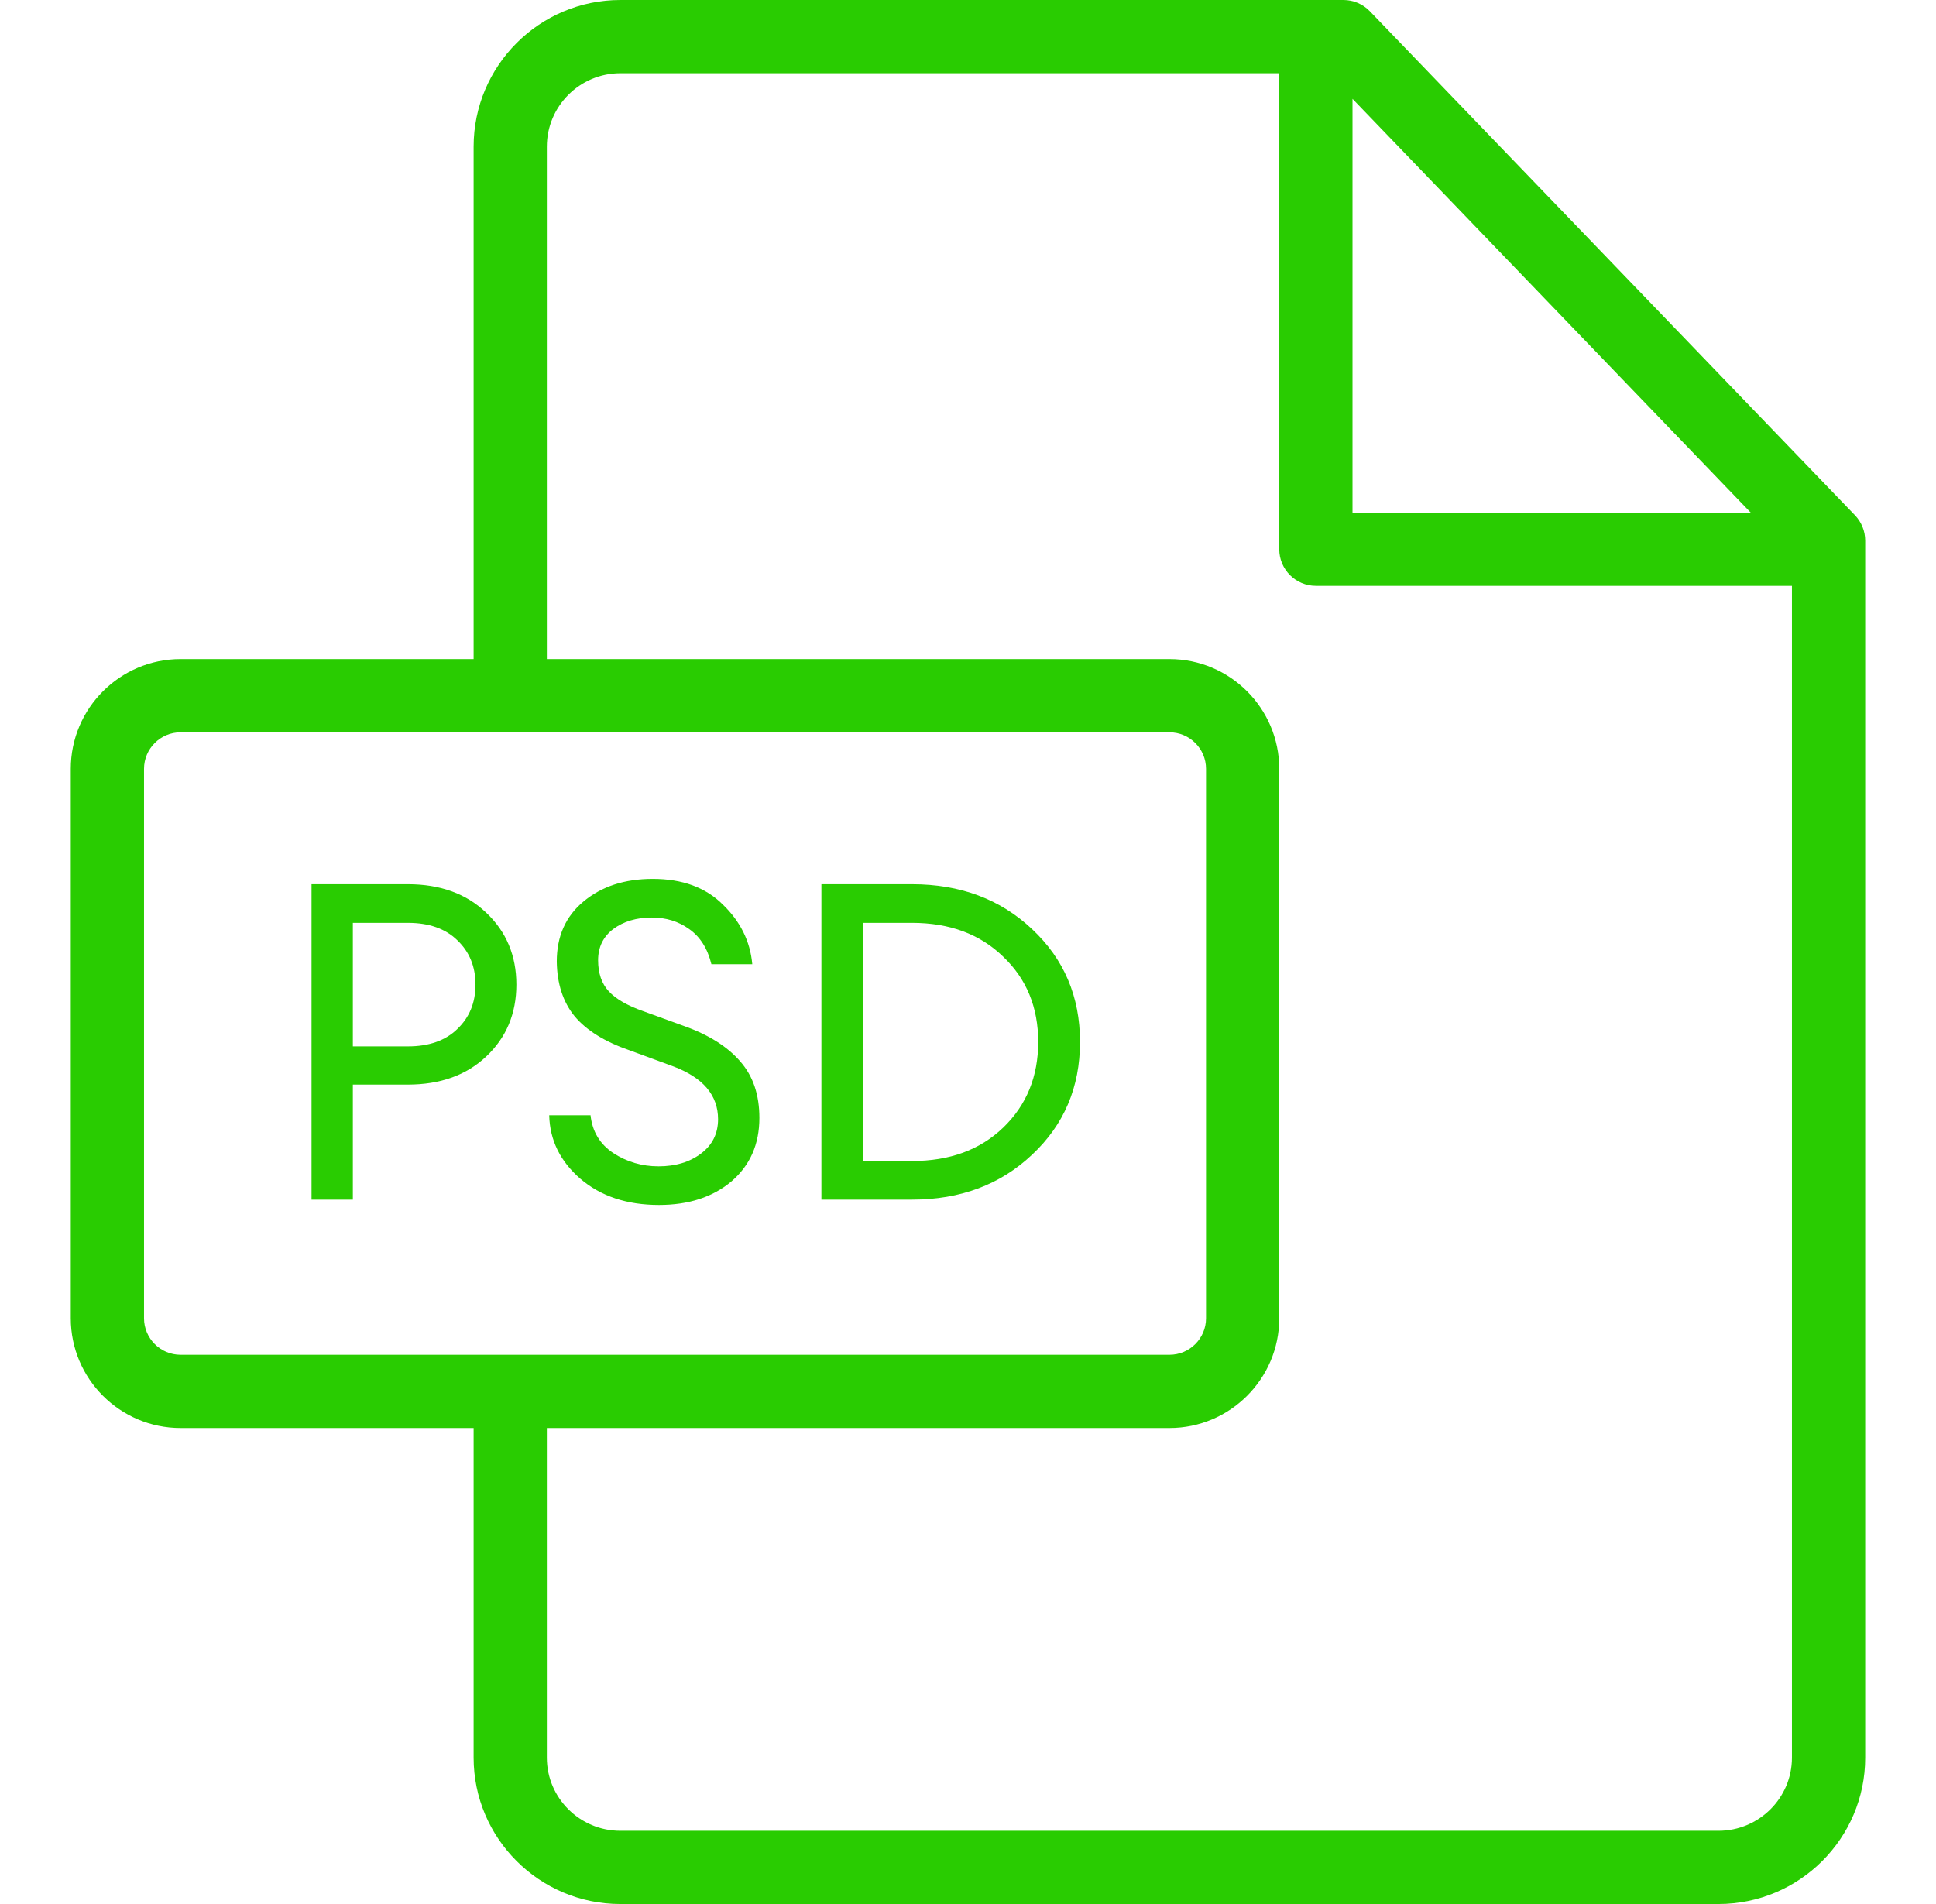 <svg width="61" height="60" viewBox="0 0 61 60" fill="none" xmlns="http://www.w3.org/2000/svg">
<path d="M58.447 16.237L43.161 0.354C42.943 0.128 42.643 0 42.329 0H19.547C16.997 0 14.923 2.074 14.923 4.622V20.769H5.69C3.782 20.769 2.23 22.321 2.23 24.228V41.542C2.23 43.449 3.782 45 5.69 45H14.923V55.386C14.923 57.93 16.997 60 19.547 60H54.145C56.695 60 58.769 57.931 58.769 55.389V17.037C58.769 16.739 58.653 16.452 58.447 16.237ZM42.615 3.115L55.163 16.154H42.615V3.115ZM5.69 42.692C5.055 42.692 4.538 42.176 4.538 41.542V24.228C4.538 23.593 5.055 23.077 5.69 23.077H36.848C37.483 23.077 38 23.593 38 24.228V41.542C38 42.176 37.483 42.692 36.848 42.692H5.69ZM56.461 55.389C56.461 56.659 55.422 57.692 54.145 57.692H19.547C18.27 57.692 17.23 56.658 17.23 55.386V45H36.848C38.755 45 40.307 43.449 40.307 41.542V24.228C40.307 22.321 38.755 20.769 36.848 20.769H17.23V4.622C17.23 3.346 18.27 2.308 19.547 2.308H40.307V17.308C40.307 17.945 40.824 18.462 41.461 18.462H56.461V55.389Z" fill="#29CC01"/>
<path d="M15.318 28.759C15.953 29.357 16.27 30.113 16.27 31.027C16.27 31.942 15.953 32.698 15.318 33.295C14.693 33.883 13.871 34.178 12.854 34.178H11.118V37.803H9.816V27.863H12.854C13.871 27.863 14.693 28.162 15.318 28.759ZM14.408 32.428C14.791 32.063 14.982 31.597 14.982 31.027C14.982 30.458 14.791 29.991 14.408 29.628C14.035 29.264 13.517 29.081 12.854 29.081H11.118V32.974H12.854C13.517 32.974 14.035 32.791 14.408 32.428ZM20.763 37.971C19.755 37.971 18.929 37.696 18.285 37.145C17.651 36.595 17.324 35.928 17.305 35.144H18.607C18.663 35.657 18.901 36.053 19.321 36.334C19.75 36.614 20.227 36.754 20.749 36.754C21.291 36.754 21.738 36.618 22.093 36.347C22.448 36.077 22.625 35.718 22.625 35.27C22.625 34.514 22.154 33.958 21.211 33.603L19.839 33.099C19.055 32.829 18.477 32.469 18.103 32.022C17.739 31.573 17.552 31 17.543 30.299C17.543 29.506 17.823 28.876 18.383 28.41C18.953 27.933 19.68 27.695 20.567 27.695C21.5 27.695 22.238 27.966 22.779 28.508C23.33 29.04 23.638 29.665 23.703 30.384H22.415C22.294 29.889 22.061 29.52 21.715 29.277C21.379 29.035 20.987 28.913 20.539 28.913C20.054 28.913 19.648 29.035 19.321 29.277C19.004 29.52 18.845 29.847 18.845 30.258C18.845 30.668 18.957 30.995 19.181 31.238C19.405 31.48 19.769 31.69 20.273 31.867L21.547 32.33C22.331 32.609 22.924 32.983 23.325 33.45C23.727 33.907 23.927 34.499 23.927 35.227C23.927 36.058 23.633 36.725 23.045 37.23C22.457 37.724 21.697 37.971 20.763 37.971ZM25.881 37.803V27.863H28.736C30.258 27.863 31.518 28.335 32.517 29.277C33.525 30.22 34.029 31.405 34.029 32.834C34.029 34.261 33.525 35.447 32.517 36.389C31.518 37.332 30.258 37.803 28.736 37.803H25.881ZM27.183 36.586H28.736C29.922 36.586 30.878 36.236 31.607 35.535C32.344 34.826 32.712 33.925 32.712 32.834C32.712 31.741 32.344 30.846 31.607 30.145C30.878 29.436 29.922 29.081 28.736 29.081H27.183V36.586Z" fill="#29CC01"/>
</svg>
